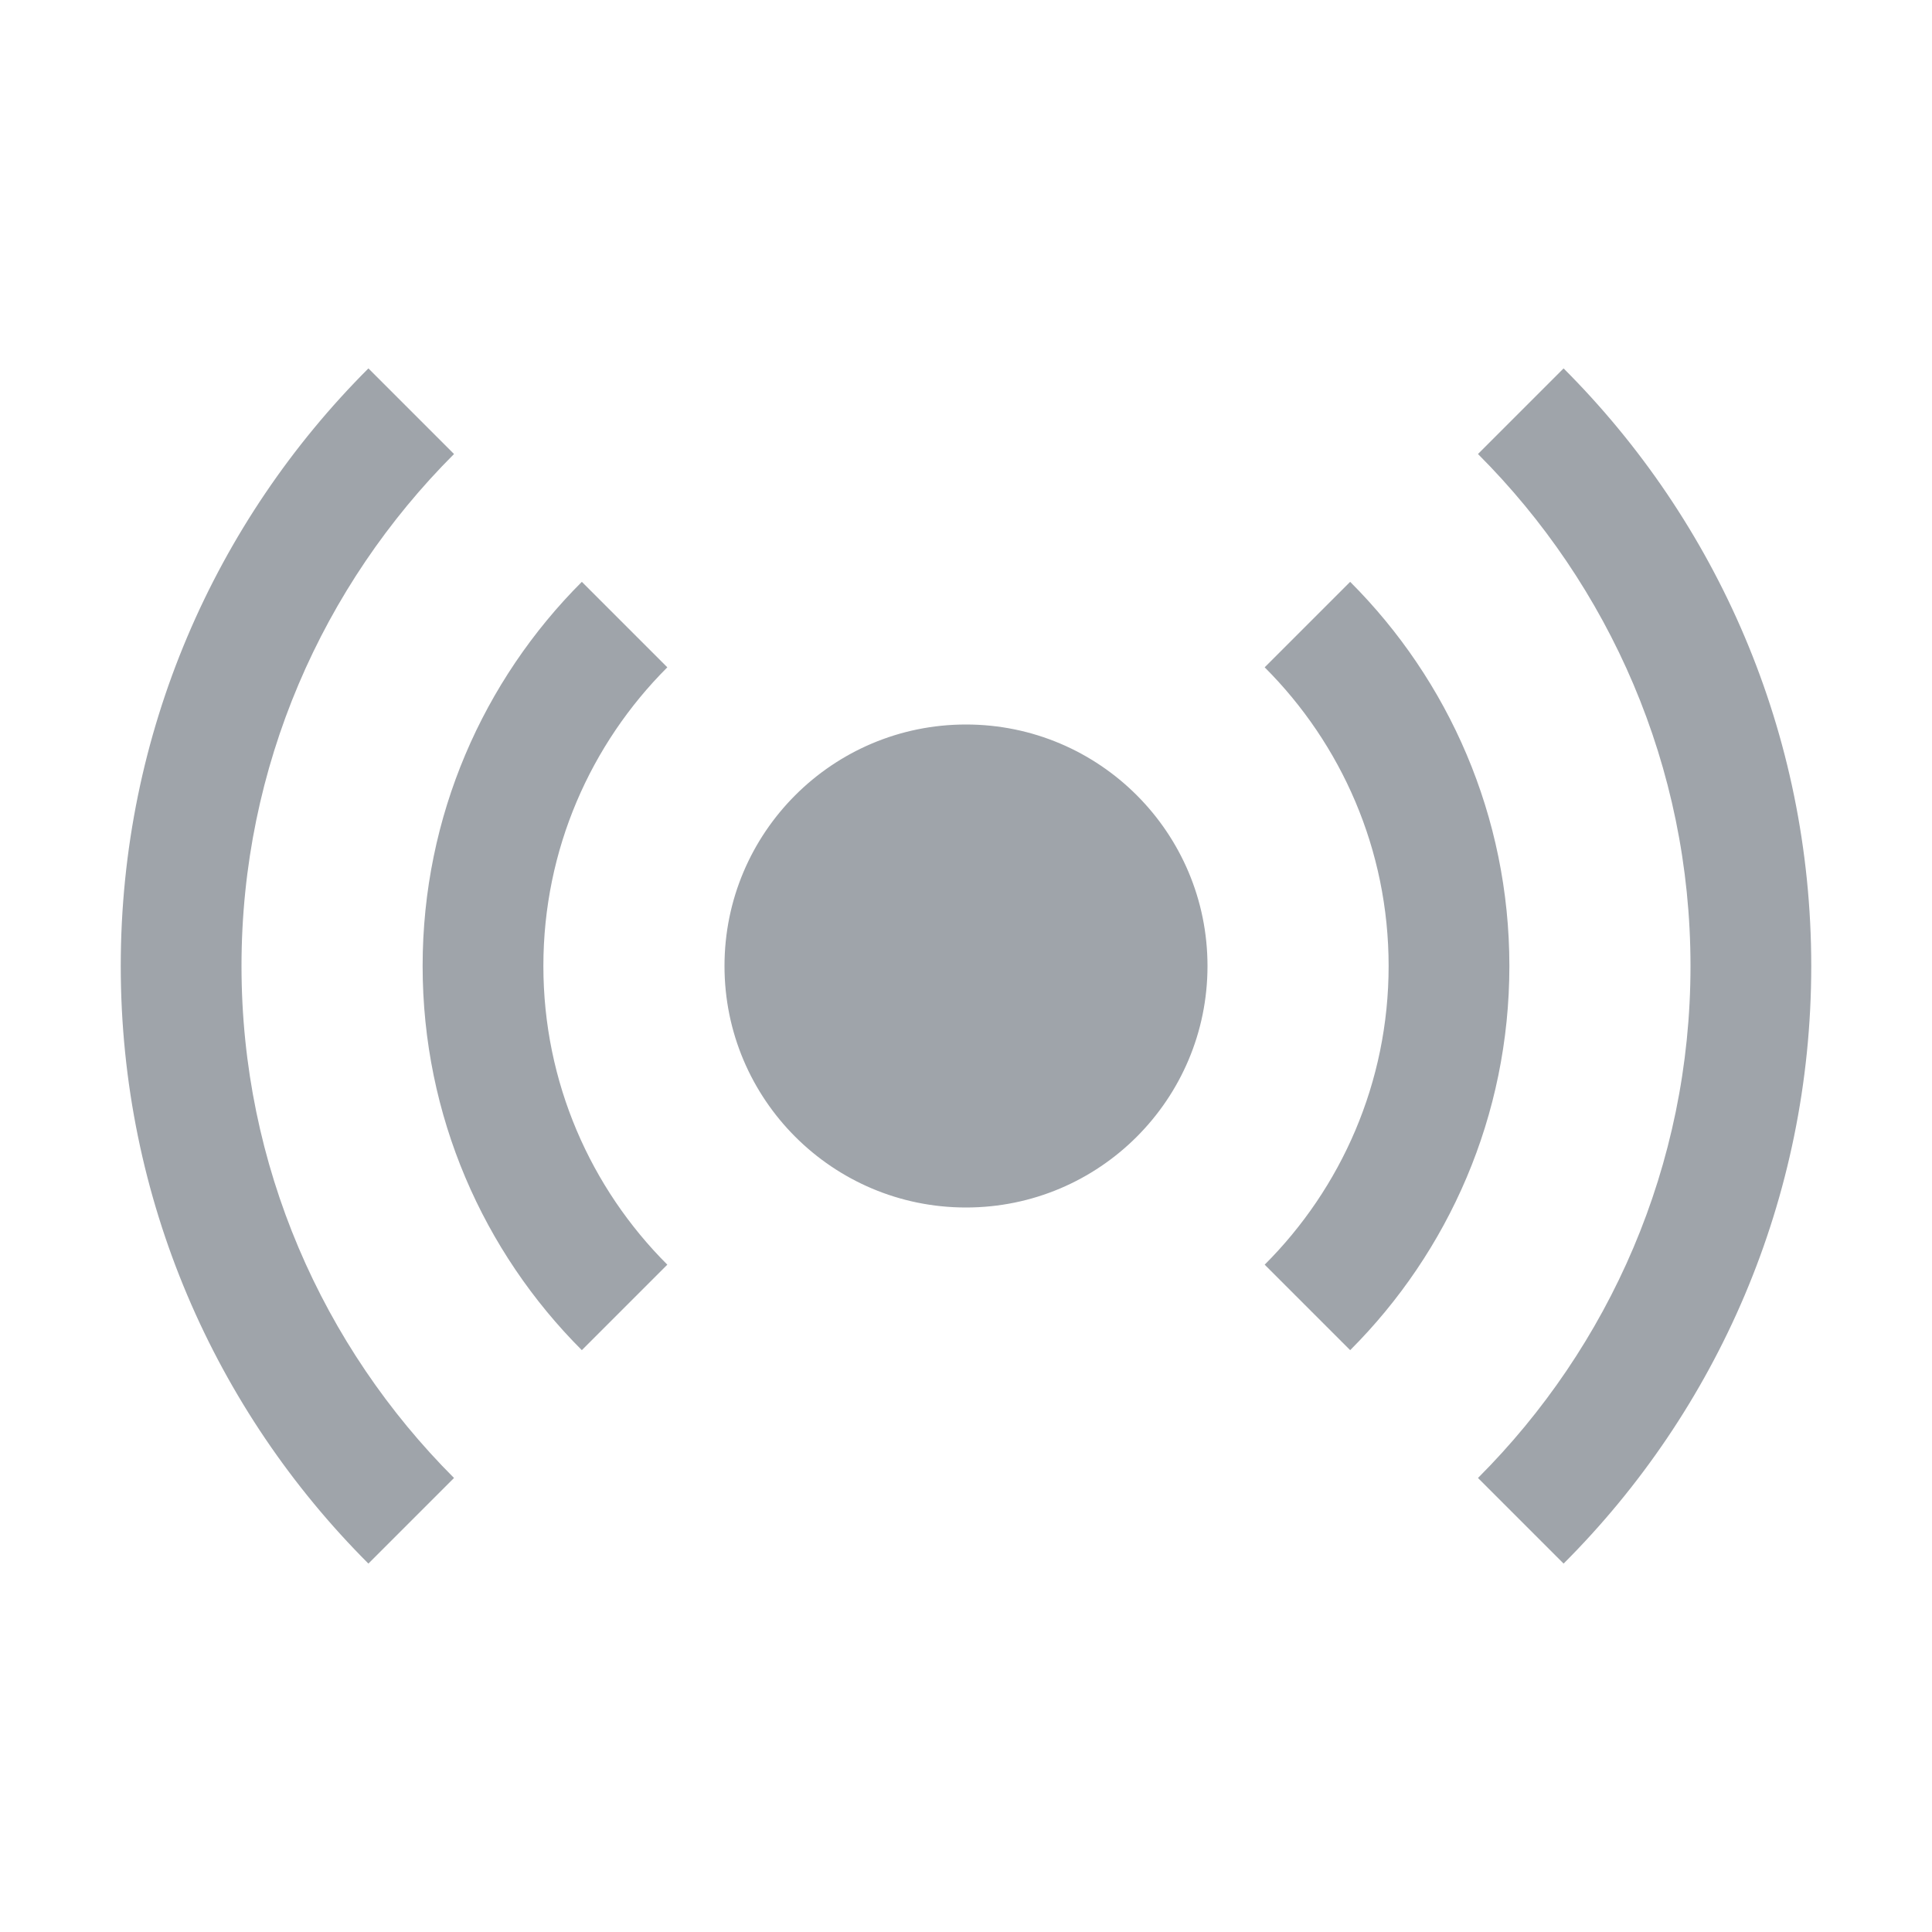<svg xmlns="http://www.w3.org/2000/svg" xmlns:xlink="http://www.w3.org/1999/xlink" viewBox="0,0,256,256" width="20px" height="20px" fill-rule="nonzero"><g fill="#9fa4aa" fill-rule="nonzero" stroke="none" stroke-width="1" stroke-linecap="butt" stroke-linejoin="miter" stroke-miterlimit="10" stroke-dasharray="" stroke-dashoffset="0" font-family="none" font-weight="none" font-size="none" text-anchor="none" style="mix-blend-mode: normal"><g transform="scale(8,8)"><path d="M6.102,6.102c-2.534,2.533 -4.102,6.032 -4.102,9.898c0,3.866 1.568,7.365 4.102,9.898l1.418,-1.418c-2.173,-2.173 -3.52,-5.172 -3.52,-8.48c0,-3.308 1.347,-6.307 3.52,-8.48zM25.898,6.102l-1.418,1.418c2.173,2.173 3.52,5.172 3.52,8.48c0,3.308 -1.347,6.307 -3.52,8.48l1.418,1.418c2.534,-2.533 4.102,-6.032 4.102,-9.898c0,-3.866 -1.568,-7.365 -4.102,-9.898zM9.637,9.637c-1.629,1.629 -2.637,3.878 -2.637,6.363c0,2.485 1.008,4.734 2.637,6.363l1.416,-1.416c-1.268,-1.267 -2.053,-3.017 -2.053,-4.947c0,-1.93 0.785,-3.68 2.053,-4.947zM22.363,9.637l-1.416,1.416c1.268,1.267 2.053,3.017 2.053,4.947c0,1.93 -0.785,3.68 -2.053,4.947l1.416,1.416c1.629,-1.629 2.637,-3.878 2.637,-6.363c0,-2.485 -1.008,-4.734 -2.637,-6.363zM16,12c-2.209,0 -4,1.791 -4,4c0,2.209 1.791,4 4,4c2.209,0 4,-1.791 4,-4c0,-2.209 -1.791,-4 -4,-4z"></path></g></g></svg>